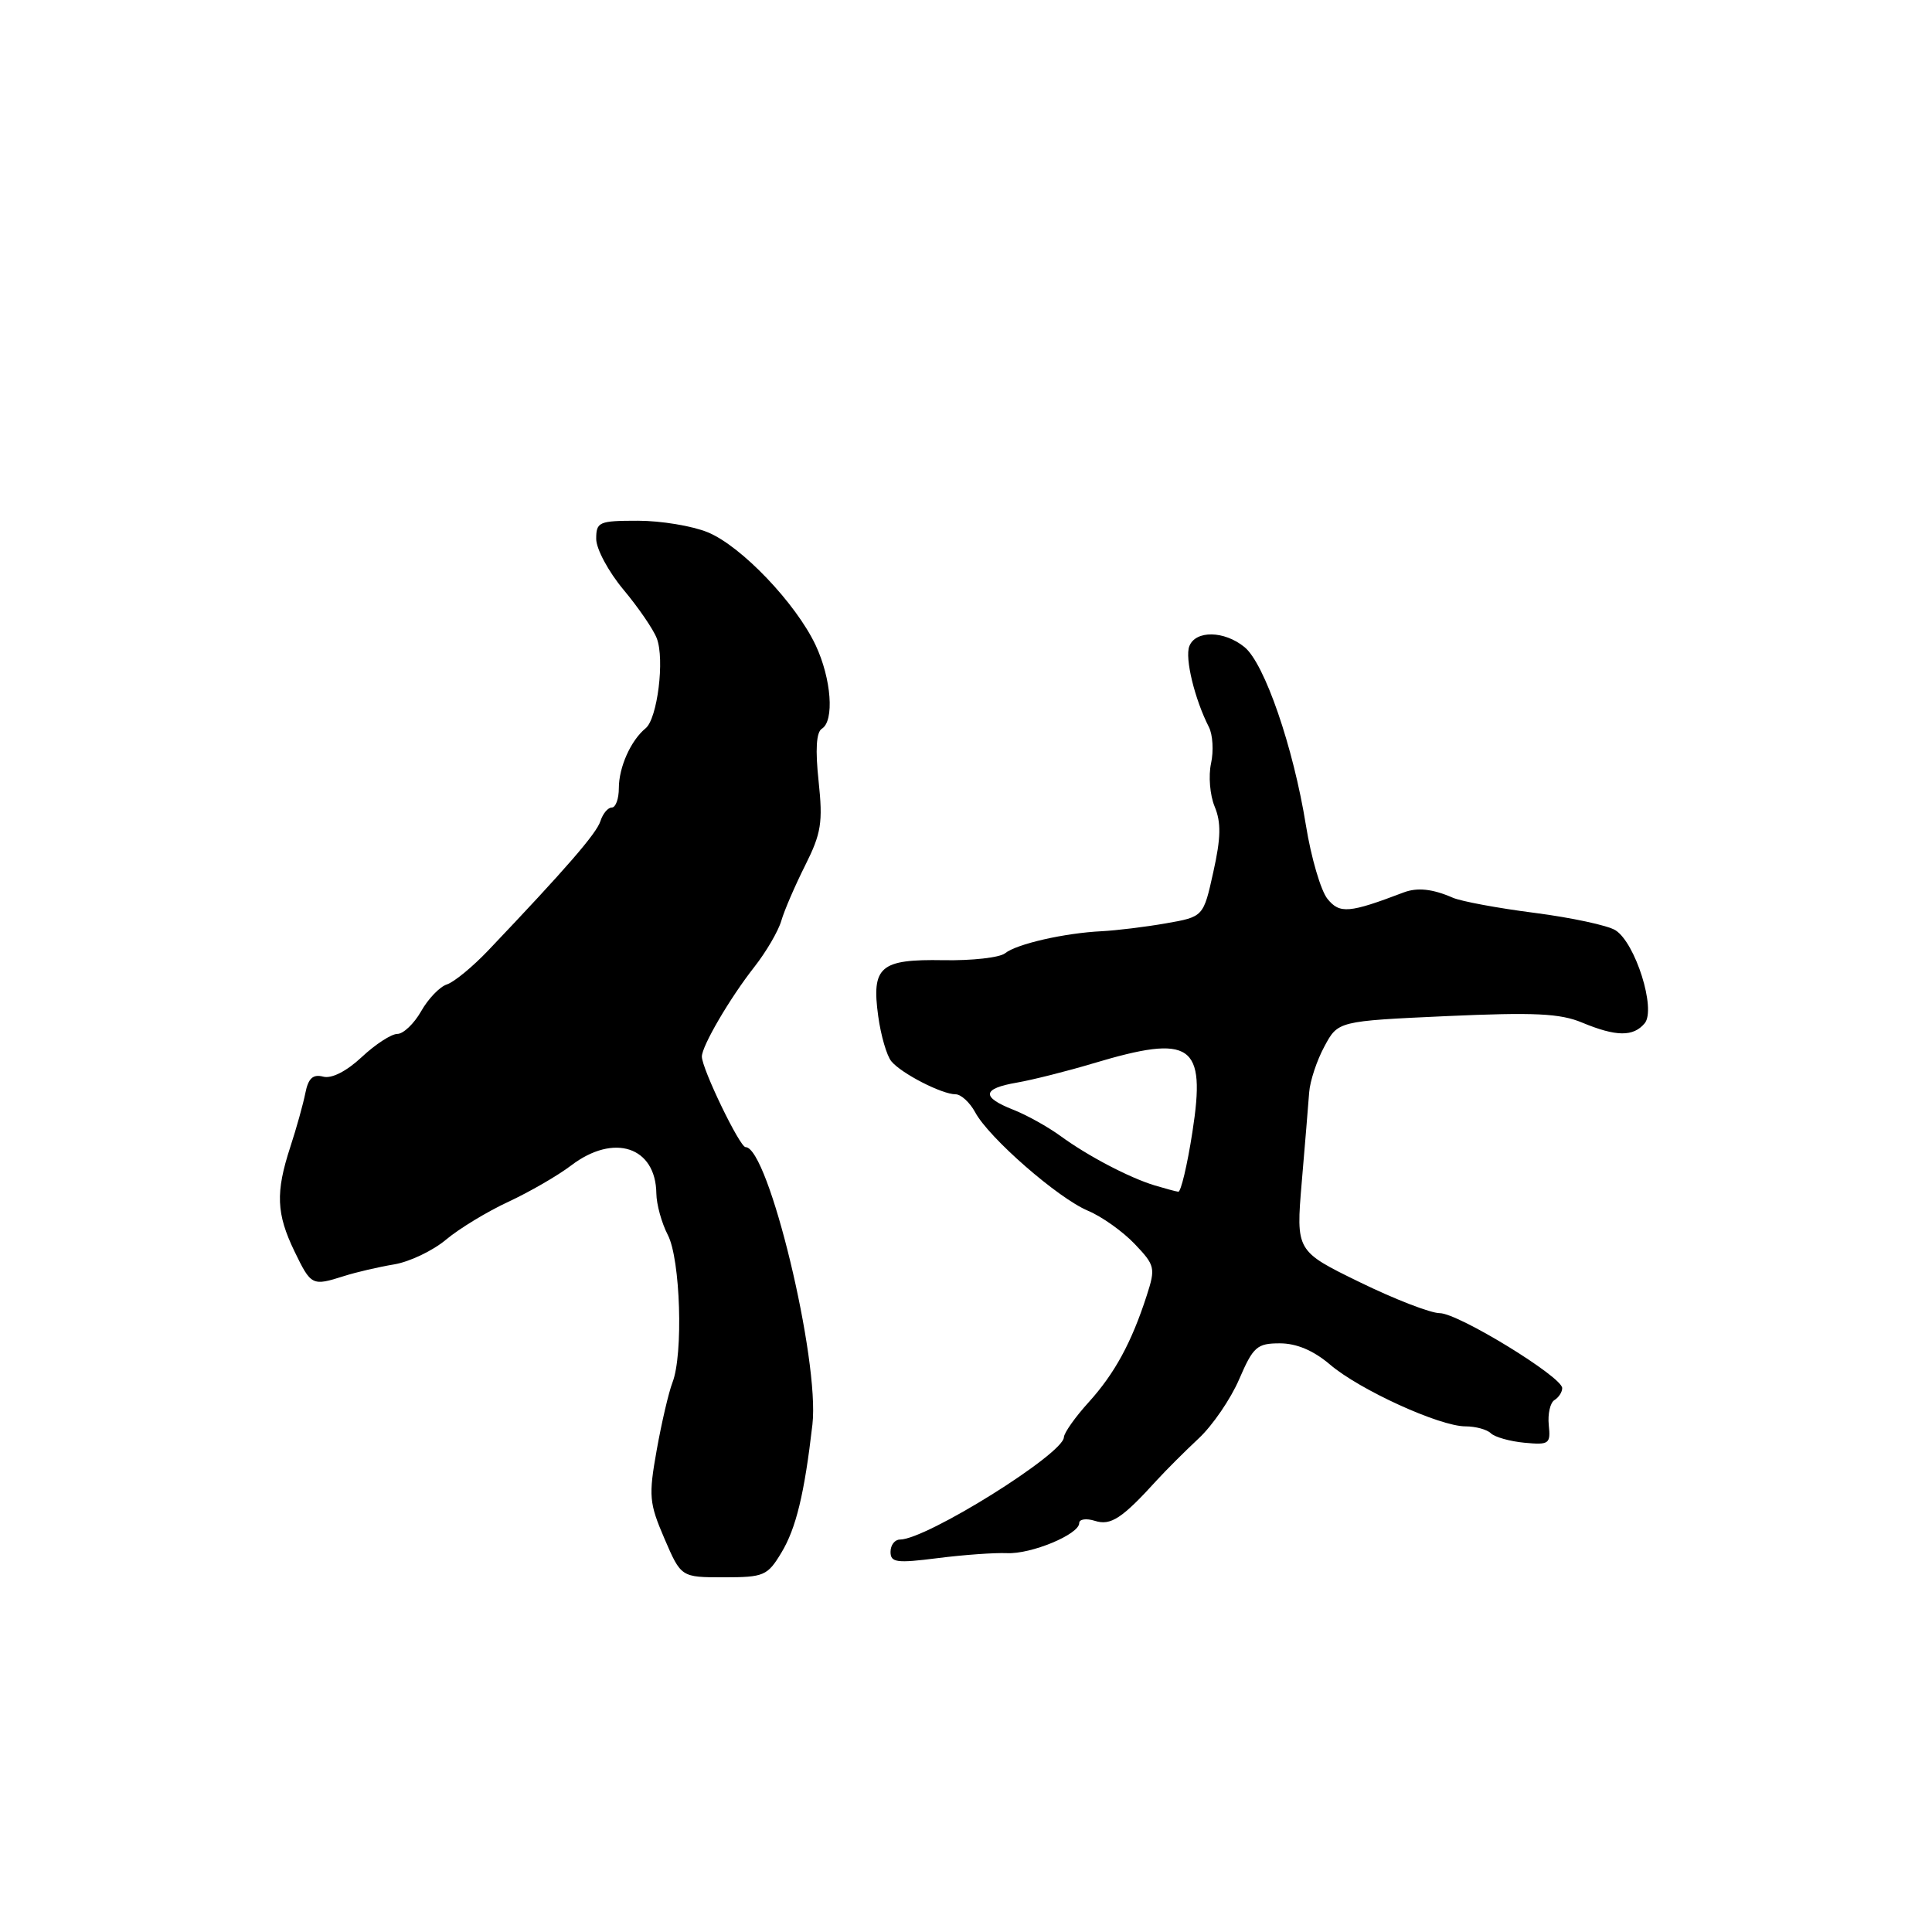 <?xml version="1.0" encoding="UTF-8" standalone="no"?>
<!DOCTYPE svg PUBLIC "-//W3C//DTD SVG 1.1//EN" "http://www.w3.org/Graphics/SVG/1.1/DTD/svg11.dtd" >
<svg xmlns="http://www.w3.org/2000/svg" xmlns:xlink="http://www.w3.org/1999/xlink" version="1.1" viewBox="0 0 256 256">
 <g >
 <path fill="currentColor"
d=" M 103.53 205.75 C 105.48 202.53 106.59 197.94 107.65 188.76 C 108.63 180.22 101.82 152.00 98.79 152.00 C 98.02 152.00 93.00 141.60 93.00 140.00 C 93.00 138.60 96.72 132.24 99.95 128.13 C 101.52 126.13 103.13 123.38 103.53 122.00 C 103.93 120.62 105.36 117.32 106.70 114.65 C 108.82 110.42 109.05 108.98 108.47 103.52 C 108.02 99.34 108.16 97.02 108.90 96.56 C 110.58 95.52 110.17 89.96 108.08 85.50 C 105.46 79.94 98.22 72.35 93.78 70.53 C 91.74 69.69 87.57 69.00 84.53 69.00 C 79.36 69.00 79.00 69.15 79.00 71.41 C 79.00 72.73 80.63 75.76 82.61 78.13 C 84.60 80.51 86.59 83.42 87.03 84.59 C 88.09 87.37 87.11 95.22 85.55 96.50 C 83.59 98.10 82.00 101.66 82.00 104.43 C 82.00 105.85 81.58 107.00 81.07 107.00 C 80.55 107.00 79.88 107.81 79.56 108.80 C 79.04 110.44 75.02 115.08 64.72 125.91 C 62.64 128.10 60.17 130.13 59.22 130.44 C 58.27 130.74 56.73 132.35 55.80 134.00 C 54.86 135.65 53.44 137.00 52.65 137.00 C 51.86 137.00 49.73 138.38 47.93 140.07 C 45.90 141.96 43.94 142.96 42.82 142.66 C 41.47 142.31 40.85 142.87 40.46 144.84 C 40.17 146.30 39.27 149.53 38.46 152.00 C 36.50 158.01 36.61 160.82 39.02 165.81 C 41.23 170.37 41.35 170.43 45.60 169.08 C 47.20 168.57 50.17 167.88 52.22 167.54 C 54.27 167.20 57.36 165.72 59.10 164.26 C 60.84 162.80 64.56 160.54 67.37 159.24 C 70.18 157.93 73.92 155.77 75.68 154.43 C 81.34 150.12 86.89 151.94 86.97 158.14 C 86.99 159.59 87.67 162.06 88.49 163.64 C 90.16 166.84 90.56 179.48 89.10 183.20 C 88.61 184.47 87.67 188.48 87.02 192.12 C 85.93 198.23 86.01 199.14 88.04 203.87 C 90.25 209.00 90.25 209.00 95.91 209.00 C 101.22 209.00 101.69 208.80 103.53 205.75 Z  M 133.41 205.80 C 136.63 205.96 143.00 203.31 143.00 201.82 C 143.00 201.29 143.94 201.16 145.08 201.52 C 147.18 202.19 148.68 201.21 153.32 196.10 C 154.52 194.79 157.00 192.31 158.83 190.60 C 160.66 188.90 163.08 185.36 164.20 182.75 C 166.06 178.44 166.56 178.00 169.59 178.00 C 171.80 178.00 174.04 178.95 176.22 180.80 C 180.13 184.15 190.76 189.00 194.18 189.00 C 195.51 189.00 197.03 189.41 197.55 189.92 C 198.07 190.42 200.07 190.99 202.00 191.17 C 205.27 191.48 205.48 191.32 205.22 188.83 C 205.07 187.35 205.41 185.86 205.97 185.52 C 206.54 185.17 207.00 184.46 207.00 183.93 C 207.00 182.44 193.22 174.00 190.77 174.00 C 189.56 174.00 184.78 172.15 180.14 169.88 C 171.72 165.77 171.72 165.77 172.49 156.63 C 172.92 151.61 173.36 146.27 173.47 144.76 C 173.58 143.25 174.49 140.50 175.49 138.66 C 177.29 135.30 177.29 135.30 191.67 134.64 C 203.31 134.12 206.73 134.28 209.64 135.50 C 214.14 137.37 216.42 137.40 217.93 135.59 C 219.47 133.73 216.70 124.92 214.05 123.26 C 213.03 122.62 208.21 121.59 203.34 120.96 C 198.48 120.34 193.60 119.43 192.50 118.95 C 189.82 117.78 187.81 117.57 186.00 118.25 C 178.77 121.00 177.52 121.11 175.90 119.11 C 175.02 118.03 173.73 113.64 173.04 109.35 C 171.37 98.98 167.56 87.92 164.91 85.75 C 162.23 83.55 158.41 83.49 157.59 85.63 C 156.98 87.22 158.30 92.64 160.18 96.33 C 160.70 97.34 160.83 99.51 160.47 101.15 C 160.11 102.79 160.32 105.37 160.95 106.88 C 161.82 108.98 161.78 111.03 160.77 115.55 C 159.46 121.48 159.46 121.48 154.48 122.35 C 151.74 122.83 147.93 123.29 146.00 123.39 C 141.06 123.63 134.74 125.07 133.18 126.31 C 132.46 126.89 128.78 127.30 125.01 127.23 C 116.62 127.08 115.46 128.07 116.37 134.66 C 116.72 137.21 117.50 139.90 118.11 140.63 C 119.45 142.25 124.81 145.00 126.62 145.00 C 127.34 145.00 128.51 146.08 129.22 147.39 C 131.03 150.77 140.19 158.76 144.16 160.43 C 146.00 161.20 148.78 163.18 150.35 164.83 C 153.05 167.66 153.13 168.01 151.95 171.66 C 149.93 177.91 147.70 182.00 144.25 185.81 C 142.46 187.78 140.99 189.87 140.97 190.45 C 140.90 192.66 122.75 203.99 119.25 204.00 C 118.56 204.00 118.00 204.73 118.00 205.63 C 118.00 207.05 118.81 207.15 124.25 206.46 C 127.69 206.02 131.81 205.73 133.41 205.80 Z  M 152.99 157.07 C 149.59 156.03 144.14 153.17 140.50 150.51 C 138.85 149.31 136.04 147.74 134.25 147.04 C 129.99 145.36 130.14 144.24 134.75 143.45 C 136.81 143.09 141.36 141.95 144.86 140.90 C 157.92 136.99 159.82 138.30 158.00 150.00 C 157.32 154.40 156.47 157.96 156.13 157.91 C 155.78 157.87 154.37 157.48 152.99 157.07 Z "/>
</g>
</svg>